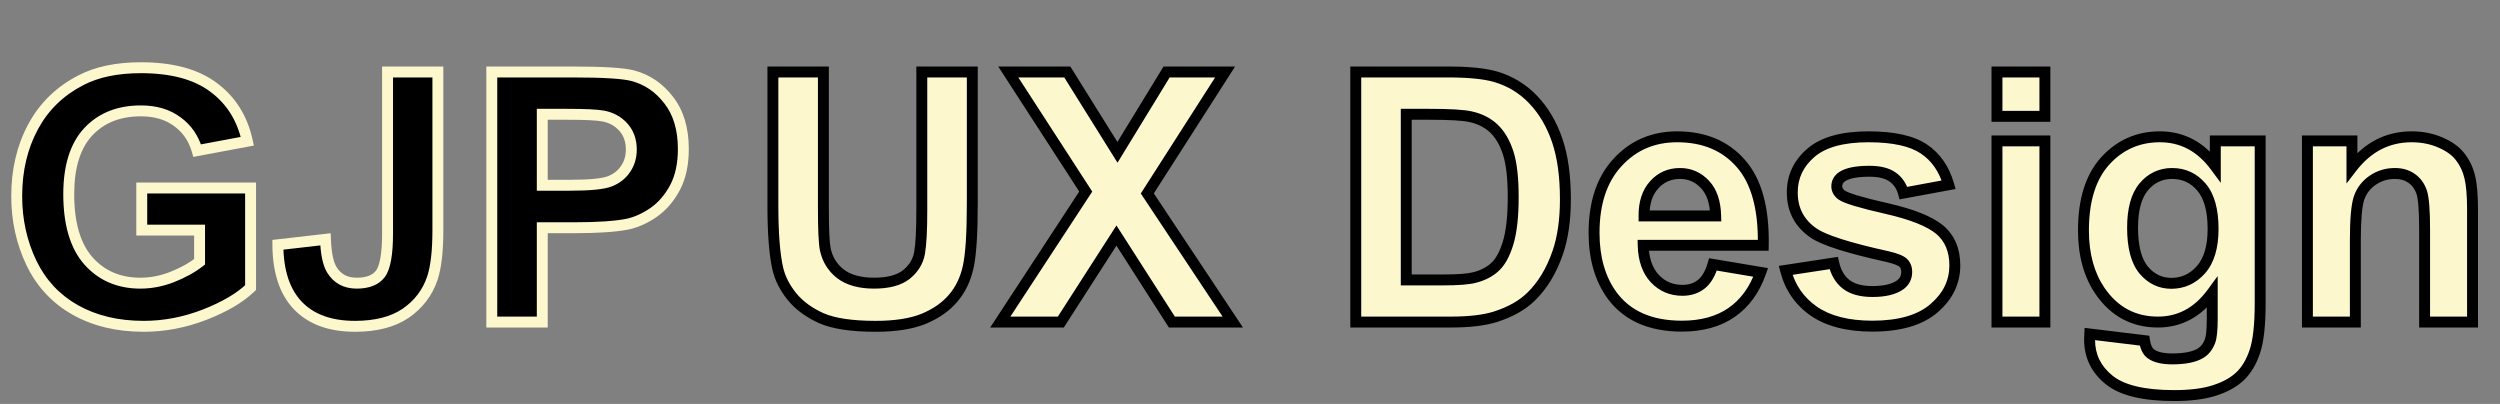 <svg width="458" height="74" viewBox="0 0 458 74" fill="none" xmlns="http://www.w3.org/2000/svg">
<rect x="0" y="0" width="458" height="74" fill="#808080" stroke="none"/>
<path d="M25.969 42.156V34.438H45.906V52.688C43.969 54.562 41.156 56.219 37.469 57.656C33.802 59.073 30.083 59.781 26.312 59.781C21.521 59.781 17.344 58.781 13.781 56.781C10.219 54.76 7.542 51.885 5.75 48.156C3.958 44.406 3.062 40.333 3.062 35.938C3.062 31.167 4.062 26.927 6.062 23.219C8.062 19.51 10.99 16.667 14.844 14.688C17.781 13.167 21.438 12.406 25.812 12.406C31.5 12.406 35.938 13.604 39.125 16C42.333 18.375 44.396 21.667 45.312 25.875L36.125 27.594C35.479 25.344 34.26 23.573 32.469 22.281C30.698 20.969 28.479 20.312 25.812 20.312C21.771 20.312 18.552 21.594 16.156 24.156C13.781 26.719 12.594 30.521 12.594 35.562C12.594 41 13.802 45.083 16.219 47.812C18.635 50.521 21.802 51.875 25.719 51.875C27.656 51.875 29.594 51.5 31.531 50.75C33.49 49.979 35.167 49.052 36.562 47.969V42.156H25.969ZM71 13.188H80.219V42.188C80.219 45.979 79.885 48.896 79.219 50.938C78.323 53.604 76.698 55.75 74.344 57.375C71.99 58.979 68.885 59.781 65.031 59.781C60.51 59.781 57.031 58.521 54.594 56C52.156 53.458 50.927 49.74 50.906 44.844L59.625 43.844C59.729 46.469 60.115 48.323 60.781 49.406C61.781 51.052 63.302 51.875 65.344 51.875C67.406 51.875 68.865 51.292 69.719 50.125C70.573 48.938 71 46.49 71 42.781V13.188ZM90.094 59V13.188H104.938C110.562 13.188 114.229 13.417 115.938 13.875C118.562 14.562 120.76 16.062 122.531 18.375C124.302 20.667 125.188 23.635 125.188 27.281C125.188 30.094 124.677 32.458 123.656 34.375C122.635 36.292 121.333 37.802 119.75 38.906C118.188 39.99 116.594 40.708 114.969 41.062C112.76 41.5 109.562 41.719 105.375 41.719H99.344V59H90.094ZM99.344 20.938V33.938H104.406C108.052 33.938 110.49 33.698 111.719 33.219C112.948 32.74 113.906 31.99 114.594 30.969C115.302 29.948 115.656 28.76 115.656 27.406C115.656 25.74 115.167 24.365 114.188 23.281C113.208 22.198 111.969 21.521 110.469 21.25C109.365 21.042 107.146 20.938 103.812 20.938H99.344Z" fill="black"/>
<path d="M25.969 42.156H24.969V43.156H25.969V42.156ZM25.969 34.438V33.438H24.969V34.438H25.969ZM45.906 34.438H46.906V33.438H45.906V34.438ZM45.906 52.688L46.602 53.406L46.906 53.111V52.688H45.906ZM37.469 57.656L37.829 58.589L37.832 58.588L37.469 57.656ZM13.781 56.781L13.288 57.651L13.292 57.653L13.781 56.781ZM5.75 48.156L4.848 48.587L4.849 48.589L5.75 48.156ZM14.844 14.688L15.301 15.577L15.303 15.575L14.844 14.688ZM39.125 16L38.524 16.799L38.53 16.804L39.125 16ZM45.312 25.875L45.496 26.858L46.509 26.669L46.29 25.662L45.312 25.875ZM36.125 27.594L35.164 27.87L35.415 28.744L36.309 28.577L36.125 27.594ZM32.469 22.281L31.873 23.085L31.884 23.092L32.469 22.281ZM16.156 24.156L15.426 23.473L15.423 23.477L16.156 24.156ZM16.219 47.812L15.47 48.475L15.473 48.478L16.219 47.812ZM31.531 50.75L31.892 51.683L31.898 51.681L31.531 50.75ZM36.562 47.969L37.176 48.759L37.562 48.459V47.969H36.562ZM36.562 42.156H37.562V41.156H36.562V42.156ZM26.969 42.156V34.438H24.969V42.156H26.969ZM25.969 35.438H45.906V33.438H25.969V35.438ZM44.906 34.438V52.688H46.906V34.438H44.906ZM45.211 51.969C43.403 53.719 40.722 55.315 37.105 56.724L37.832 58.588C41.59 57.123 44.535 55.406 46.602 53.406L45.211 51.969ZM37.108 56.724C33.552 58.098 29.955 58.781 26.312 58.781V60.781C30.212 60.781 34.053 60.048 37.829 58.589L37.108 56.724ZM26.312 58.781C21.663 58.781 17.66 57.812 14.271 55.909L13.292 57.653C17.028 59.751 21.379 60.781 26.312 60.781V58.781ZM14.275 55.911C10.891 53.992 8.356 51.271 6.651 47.723L4.849 48.589C6.728 52.5 9.546 55.529 13.288 57.651L14.275 55.911ZM6.652 47.725C4.929 44.117 4.062 40.193 4.062 35.938H2.062C2.062 40.474 2.988 44.695 4.848 48.587L6.652 47.725ZM4.062 35.938C4.062 31.31 5.031 27.238 6.943 23.693L5.182 22.744C3.094 26.617 2.062 31.023 2.062 35.938H4.062ZM6.943 23.693C8.844 20.168 11.621 17.467 15.301 15.577L14.387 13.798C10.358 15.867 7.281 18.852 5.182 22.744L6.943 23.693ZM15.303 15.575C18.061 14.148 21.548 13.406 25.812 13.406V11.406C21.327 11.406 17.502 12.185 14.384 13.8L15.303 15.575ZM25.812 13.406C31.373 13.406 35.57 14.579 38.524 16.799L39.726 15.201C36.305 12.629 31.627 11.406 25.812 11.406V13.406ZM38.53 16.804C41.528 19.023 43.466 22.096 44.335 26.088L46.29 25.662C45.326 21.237 43.139 17.727 39.72 15.196L38.53 16.804ZM45.129 24.892L35.941 26.611L36.309 28.577L45.496 26.858L45.129 24.892ZM37.086 27.318C36.382 24.866 35.038 22.901 33.054 21.47L31.884 23.092C33.482 24.245 34.576 25.821 35.164 27.87L37.086 27.318ZM33.064 21.478C31.087 20.013 28.648 19.312 25.812 19.312V21.312C28.311 21.312 30.308 21.925 31.873 23.085L33.064 21.478ZM25.812 19.312C21.54 19.312 18.04 20.677 15.426 23.473L16.887 24.839C19.064 22.51 22.002 21.312 25.812 21.312V19.312ZM15.423 23.477C12.814 26.292 11.594 30.38 11.594 35.562H13.594C13.594 30.662 14.749 27.146 16.89 24.836L15.423 23.477ZM11.594 35.562C11.594 41.127 12.828 45.492 15.47 48.475L16.967 47.15C14.776 44.675 13.594 40.873 13.594 35.562H11.594ZM15.473 48.478C18.095 51.417 21.543 52.875 25.719 52.875V50.875C22.062 50.875 19.176 49.624 16.965 47.147L15.473 48.478ZM25.719 52.875C27.788 52.875 29.848 52.474 31.892 51.683L31.17 49.817C29.34 50.526 27.524 50.875 25.719 50.875V52.875ZM31.898 51.681C33.928 50.881 35.692 49.91 37.176 48.759L35.949 47.179C34.642 48.194 33.051 49.077 31.165 49.819L31.898 51.681ZM37.562 47.969V42.156H35.562V47.969H37.562ZM36.562 41.156H25.969V43.156H36.562V41.156ZM71 13.188V12.188H70V13.188H71ZM80.219 13.188H81.219V12.188H80.219V13.188ZM79.219 50.938L80.167 51.256L80.169 51.248L79.219 50.938ZM74.344 57.375L74.907 58.201L74.912 58.198L74.344 57.375ZM54.594 56L53.872 56.692L53.875 56.695L54.594 56ZM50.906 44.844L50.792 43.85L49.902 43.952L49.906 44.848L50.906 44.844ZM59.625 43.844L60.624 43.804L60.581 42.727L59.511 42.85L59.625 43.844ZM60.781 49.406L61.636 48.887L61.633 48.882L60.781 49.406ZM69.719 50.125L70.526 50.716L70.531 50.709L69.719 50.125ZM71 14.188H80.219V12.188H71V14.188ZM79.219 13.188V42.188H81.219V13.188H79.219ZM79.219 42.188C79.219 45.941 78.886 48.734 78.268 50.627L80.169 51.248C80.885 49.057 81.219 46.017 81.219 42.188H79.219ZM78.271 50.619C77.445 53.077 75.955 55.047 73.776 56.552L74.912 58.198C77.441 56.453 79.201 54.131 80.167 51.256L78.271 50.619ZM73.781 56.549C71.642 58.006 68.754 58.781 65.031 58.781V60.781C69.017 60.781 72.337 59.952 74.907 58.201L73.781 56.549ZM65.031 58.781C60.699 58.781 57.511 57.579 55.313 55.305L53.875 56.695C56.551 59.463 60.322 60.781 65.031 60.781V58.781ZM55.316 55.308C53.115 53.013 51.926 49.58 51.906 44.84L49.906 44.848C49.928 49.899 51.197 53.903 53.872 56.692L55.316 55.308ZM51.02 45.837L59.739 44.837L59.511 42.85L50.792 43.85L51.02 45.837ZM58.626 43.883C58.731 46.533 59.119 48.613 59.93 49.93L61.633 48.882C61.11 48.033 60.727 46.404 60.624 43.804L58.626 43.883ZM59.927 49.925C61.121 51.891 62.978 52.875 65.344 52.875V50.875C63.626 50.875 62.442 50.213 61.636 48.887L59.927 49.925ZM65.344 52.875C67.581 52.875 69.412 52.237 70.526 50.716L68.912 49.534C68.318 50.346 67.232 50.875 65.344 50.875V52.875ZM70.531 50.709C71.087 49.935 71.441 48.853 71.665 47.57C71.892 46.269 72 44.668 72 42.781H70C70 44.603 69.895 46.08 69.695 47.227C69.491 48.392 69.205 49.127 68.907 49.541L70.531 50.709ZM72 42.781V13.188H70V42.781H72ZM90.094 59H89.094V60H90.094V59ZM90.094 13.188V12.188H89.094V13.188H90.094ZM115.938 13.875L115.678 14.841L115.684 14.842L115.938 13.875ZM122.531 18.375L121.737 18.983L121.74 18.986L122.531 18.375ZM119.75 38.906L120.32 39.728L120.322 39.727L119.75 38.906ZM114.969 41.062L115.163 42.043L115.172 42.042L115.182 42.04L114.969 41.062ZM99.344 41.719V40.719H98.344V41.719H99.344ZM99.344 59V60H100.344V59H99.344ZM99.344 20.938V19.938H98.344V20.938H99.344ZM99.344 33.938H98.344V34.938H99.344V33.938ZM114.594 30.969L113.772 30.399L113.764 30.41L114.594 30.969ZM110.469 21.25L110.283 22.233L110.291 22.234L110.469 21.25ZM91.094 59V13.188H89.094V59H91.094ZM90.094 14.188H104.938V12.188H90.094V14.188ZM104.938 14.188C110.591 14.188 114.12 14.423 115.678 14.841L116.197 12.909C114.338 12.411 110.534 12.188 104.938 12.188V14.188ZM115.684 14.842C118.078 15.469 120.091 16.833 121.737 18.983L123.325 17.767C121.43 15.292 119.047 13.656 116.191 12.908L115.684 14.842ZM121.74 18.986C123.344 21.062 124.188 23.799 124.188 27.281H126.188C126.188 23.472 125.26 20.271 123.323 17.764L121.74 18.986ZM124.188 27.281C124.188 29.977 123.698 32.169 122.774 33.905L124.539 34.845C125.656 32.747 126.188 30.211 126.188 27.281H124.188ZM122.774 33.905C121.818 35.7 120.616 37.083 119.178 38.086L120.322 39.727C122.051 38.521 123.453 36.884 124.539 34.845L122.774 33.905ZM119.18 38.084C117.71 39.104 116.236 39.763 114.756 40.085L115.182 42.04C116.952 41.654 118.665 40.875 120.32 39.728L119.18 38.084ZM114.774 40.082C112.663 40.5 109.543 40.719 105.375 40.719V42.719C109.582 42.719 112.858 42.5 115.163 42.043L114.774 40.082ZM105.375 40.719H99.344V42.719H105.375V40.719ZM98.344 41.719V59H100.344V41.719H98.344ZM99.344 58H90.094V60H99.344V58ZM98.344 20.938V33.938H100.344V20.938H98.344ZM99.344 34.938H104.406V32.938H99.344V34.938ZM104.406 34.938C106.248 34.938 107.804 34.877 109.067 34.753C110.313 34.63 111.338 34.44 112.082 34.151L111.356 32.287C110.87 32.476 110.062 32.645 108.871 32.763C107.696 32.878 106.211 32.938 104.406 32.938V34.938ZM112.082 34.151C113.487 33.603 114.614 32.73 115.423 31.527L113.764 30.41C113.199 31.25 112.409 31.876 111.356 32.287L112.082 34.151ZM115.415 31.539C116.25 30.335 116.656 28.945 116.656 27.406H114.656C114.656 28.576 114.354 29.56 113.772 30.399L115.415 31.539ZM116.656 27.406C116.656 25.529 116.098 23.904 114.929 22.611L113.446 23.952C114.235 24.825 114.656 25.95 114.656 27.406H116.656ZM114.929 22.611C113.795 21.356 112.354 20.574 110.646 20.266L110.291 22.234C111.584 22.468 112.622 23.04 113.446 23.952L114.929 22.611ZM110.654 20.267C109.443 20.039 107.131 19.938 103.812 19.938V21.938C107.161 21.938 109.286 22.044 110.283 22.233L110.654 20.267ZM103.812 19.938H99.344V21.938H103.812V19.938Z" fill="#FCF7CD"/>
<path d="M141.594 13.188H150.844V38C150.844 41.938 150.958 44.49 151.188 45.656C151.583 47.531 152.521 49.042 154 50.188C155.5 51.312 157.542 51.875 160.125 51.875C162.75 51.875 164.729 51.344 166.062 50.281C167.396 49.198 168.198 47.875 168.469 46.312C168.74 44.75 168.875 42.156 168.875 38.531V13.188H178.125V37.25C178.125 42.75 177.875 46.635 177.375 48.906C176.875 51.177 175.948 53.094 174.594 54.656C173.26 56.219 171.469 57.469 169.219 58.406C166.969 59.323 164.031 59.781 160.406 59.781C156.031 59.781 152.708 59.281 150.438 58.281C148.188 57.26 146.406 55.948 145.094 54.344C143.781 52.719 142.917 51.021 142.5 49.25C141.896 46.625 141.594 42.75 141.594 37.625V13.188ZM183.25 59L198.906 35.094L184.719 13.188H195.531L204.719 27.906L213.719 13.188H224.438L210.188 35.438L225.844 59H214.688L204.531 43.156L194.344 59H183.25ZM248.375 13.188H265.281C269.094 13.188 272 13.479 274 14.062C276.688 14.854 278.99 16.26 280.906 18.281C282.823 20.302 284.281 22.781 285.281 25.719C286.281 28.635 286.781 32.24 286.781 36.531C286.781 40.302 286.312 43.552 285.375 46.281C284.229 49.615 282.594 52.312 280.469 54.375C278.865 55.938 276.698 57.156 273.969 58.031C271.927 58.677 269.198 59 265.781 59H248.375V13.188ZM257.625 20.938V51.281H264.531C267.115 51.281 268.979 51.135 270.125 50.844C271.625 50.469 272.865 49.833 273.844 48.938C274.844 48.042 275.656 46.573 276.281 44.531C276.906 42.469 277.219 39.667 277.219 36.125C277.219 32.583 276.906 29.865 276.281 27.969C275.656 26.073 274.781 24.594 273.656 23.531C272.531 22.469 271.104 21.75 269.375 21.375C268.083 21.083 265.552 20.938 261.781 20.938H257.625ZM313.812 48.438L322.562 49.906C321.438 53.115 319.656 55.562 317.219 57.25C314.802 58.917 311.771 59.75 308.125 59.75C302.354 59.75 298.083 57.865 295.312 54.094C293.125 51.073 292.031 47.26 292.031 42.656C292.031 37.156 293.469 32.854 296.344 29.75C299.219 26.625 302.854 25.062 307.25 25.062C312.188 25.062 316.083 26.698 318.938 29.969C321.792 33.219 323.156 38.208 323.031 44.938H301.031C301.094 47.542 301.802 49.573 303.156 51.031C304.51 52.469 306.198 53.188 308.219 53.188C309.594 53.188 310.75 52.812 311.688 52.062C312.625 51.312 313.333 50.104 313.812 48.438ZM314.312 39.562C314.25 37.021 313.594 35.094 312.344 33.781C311.094 32.448 309.573 31.781 307.781 31.781C305.865 31.781 304.281 32.479 303.031 33.875C301.781 35.271 301.167 37.167 301.188 39.562H314.312ZM327.125 49.531L335.938 48.188C336.312 49.896 337.073 51.198 338.219 52.094C339.365 52.969 340.969 53.406 343.031 53.406C345.302 53.406 347.01 52.99 348.156 52.156C348.927 51.573 349.312 50.792 349.312 49.812C349.312 49.146 349.104 48.594 348.688 48.156C348.25 47.74 347.271 47.354 345.75 47C338.667 45.438 334.177 44.01 332.281 42.719C329.656 40.927 328.344 38.438 328.344 35.25C328.344 32.375 329.479 29.958 331.75 28C334.021 26.042 337.542 25.062 342.312 25.062C346.854 25.062 350.229 25.802 352.438 27.281C354.646 28.76 356.167 30.948 357 33.844L348.719 35.375C348.365 34.083 347.688 33.094 346.688 32.406C345.708 31.719 344.302 31.375 342.469 31.375C340.156 31.375 338.5 31.698 337.5 32.344C336.833 32.802 336.5 33.396 336.5 34.125C336.5 34.75 336.792 35.281 337.375 35.719C338.167 36.302 340.896 37.125 345.562 38.188C350.25 39.25 353.521 40.552 355.375 42.094C357.208 43.656 358.125 45.833 358.125 48.625C358.125 51.667 356.854 54.281 354.312 56.469C351.771 58.656 348.01 59.75 343.031 59.75C338.51 59.75 334.927 58.833 332.281 57C329.656 55.167 327.938 52.677 327.125 49.531ZM365.844 21.312V13.188H374.625V21.312H365.844ZM365.844 59V25.812H374.625V59H365.844ZM382.844 61.188L392.875 62.406C393.042 63.573 393.427 64.375 394.031 64.812C394.865 65.438 396.177 65.75 397.969 65.75C400.26 65.75 401.979 65.406 403.125 64.719C403.896 64.26 404.479 63.521 404.875 62.5C405.146 61.771 405.281 60.427 405.281 58.469V53.625C402.656 57.208 399.344 59 395.344 59C390.885 59 387.354 57.115 384.75 53.344C382.708 50.365 381.688 46.656 381.688 42.219C381.688 36.656 383.021 32.406 385.688 29.469C388.375 26.531 391.708 25.062 395.688 25.062C399.792 25.062 403.177 26.865 405.844 30.469V25.812H414.062V55.594C414.062 59.51 413.74 62.438 413.094 64.375C412.448 66.312 411.542 67.833 410.375 68.938C409.208 70.042 407.646 70.906 405.688 71.531C403.75 72.156 401.292 72.469 398.312 72.469C392.688 72.469 388.698 71.5 386.344 69.562C383.99 67.646 382.812 65.208 382.812 62.25C382.812 61.958 382.823 61.604 382.844 61.188ZM390.688 41.719C390.688 45.24 391.365 47.823 392.719 49.469C394.094 51.094 395.781 51.906 397.781 51.906C399.927 51.906 401.74 51.073 403.219 49.406C404.698 47.719 405.438 45.229 405.438 41.938C405.438 38.5 404.729 35.948 403.312 34.281C401.896 32.615 400.104 31.781 397.938 31.781C395.833 31.781 394.094 32.604 392.719 34.25C391.365 35.875 390.688 38.365 390.688 41.719ZM452.969 59H444.188V42.062C444.188 38.479 444 36.167 443.625 35.125C443.25 34.062 442.635 33.24 441.781 32.656C440.948 32.073 439.938 31.781 438.75 31.781C437.229 31.781 435.865 32.198 434.656 33.031C433.448 33.865 432.615 34.969 432.156 36.344C431.719 37.719 431.5 40.26 431.5 43.969V59H422.719V25.812H430.875V30.688C433.771 26.938 437.417 25.062 441.812 25.062C443.75 25.062 445.521 25.417 447.125 26.125C448.729 26.812 449.938 27.698 450.75 28.781C451.583 29.865 452.156 31.094 452.469 32.469C452.802 33.844 452.969 35.812 452.969 38.375V59Z" fill="#FCF7CD"/>
<path d="M141.594 13.188V12.188H140.594V13.188H141.594ZM150.844 13.188H151.844V12.188H150.844V13.188ZM151.188 45.656L150.206 45.849L150.209 45.863L151.188 45.656ZM154 50.188L153.388 50.978L153.394 50.983L153.4 50.987L154 50.188ZM166.062 50.281L166.686 51.063L166.693 51.057L166.062 50.281ZM168.875 13.188V12.188H167.875V13.188H168.875ZM178.125 13.188H179.125V12.188H178.125V13.188ZM174.594 54.656L173.838 54.001L173.833 54.007L174.594 54.656ZM169.219 58.406L169.596 59.332L169.603 59.329L169.219 58.406ZM150.438 58.281L150.024 59.192L150.034 59.196L150.438 58.281ZM145.094 54.344L144.316 54.972L144.32 54.977L145.094 54.344ZM142.5 49.25L141.525 49.474L141.527 49.479L142.5 49.25ZM141.594 14.188H150.844V12.188H141.594V14.188ZM149.844 13.188V38H151.844V13.188H149.844ZM149.844 38C149.844 41.914 149.955 44.569 150.206 45.849L152.169 45.464C151.962 44.41 151.844 41.961 151.844 38H149.844ZM150.209 45.863C150.653 47.964 151.716 49.683 153.388 50.978L154.612 49.397C153.325 48.4 152.514 47.099 152.166 45.45L150.209 45.863ZM153.4 50.987C155.128 52.283 157.406 52.875 160.125 52.875V50.875C157.678 50.875 155.872 50.342 154.6 49.388L153.4 50.987ZM160.125 52.875C162.861 52.875 165.102 52.325 166.686 51.063L165.439 49.499C164.356 50.362 162.639 50.875 160.125 50.875V52.875ZM166.693 51.057C168.197 49.835 169.138 48.304 169.454 46.483L167.483 46.142C167.257 47.446 166.595 48.56 165.432 49.505L166.693 51.057ZM169.454 46.483C169.741 44.829 169.875 42.16 169.875 38.531H167.875C167.875 42.153 167.738 44.671 167.483 46.142L169.454 46.483ZM169.875 38.531V13.188H167.875V38.531H169.875ZM168.875 14.188H178.125V12.188H168.875V14.188ZM177.125 13.188V37.25H179.125V13.188H177.125ZM177.125 37.25C177.125 42.749 176.873 46.537 176.398 48.691L178.352 49.121C178.877 46.734 179.125 42.751 179.125 37.25H177.125ZM176.398 48.691C175.93 50.82 175.07 52.58 173.838 54.001L175.349 55.311C176.826 53.608 177.82 51.534 178.352 49.121L176.398 48.691ZM173.833 54.007C172.619 55.43 170.966 56.595 168.834 57.483L169.603 59.329C171.972 58.343 173.902 57.008 175.354 55.305L173.833 54.007ZM168.841 57.48C166.755 58.33 163.96 58.781 160.406 58.781V60.781C164.103 60.781 167.182 60.316 169.596 59.332L168.841 57.48ZM160.406 58.781C156.08 58.781 152.922 58.283 150.841 57.366L150.034 59.196C152.495 60.28 155.982 60.781 160.406 60.781V58.781ZM150.851 57.371C148.714 56.401 147.066 55.175 145.868 53.711L144.32 54.977C145.747 56.721 147.661 58.12 150.024 59.192L150.851 57.371ZM145.872 53.715C144.64 52.19 143.851 50.626 143.473 49.021L141.527 49.479C141.982 51.416 142.923 53.248 144.316 54.972L145.872 53.715ZM143.475 49.026C142.896 46.513 142.594 42.729 142.594 37.625H140.594C140.594 42.771 140.895 46.737 141.525 49.474L143.475 49.026ZM142.594 37.625V13.188H140.594V37.625H142.594ZM183.25 59L182.413 58.452L181.4 60H183.25V59ZM198.906 35.094L199.743 35.642L200.1 35.097L199.746 34.55L198.906 35.094ZM184.719 13.188V12.188H182.88L183.879 13.731L184.719 13.188ZM195.531 13.188L196.38 12.658L196.086 12.188H195.531V13.188ZM204.719 27.906L203.87 28.436L204.728 29.809L205.572 28.428L204.719 27.906ZM213.719 13.188V12.188H213.158L212.866 12.666L213.719 13.188ZM224.438 13.188L225.28 13.727L226.265 12.188H224.438V13.188ZM210.188 35.438L209.345 34.898L208.994 35.448L209.355 35.991L210.188 35.438ZM225.844 59V60H227.709L226.677 58.447L225.844 59ZM214.688 59L213.846 59.54L214.141 60H214.688V59ZM204.531 43.156L205.373 42.617L204.533 41.305L203.69 42.615L204.531 43.156ZM194.344 59V60H194.89L195.185 59.541L194.344 59ZM184.087 59.548L199.743 35.642L198.07 34.546L182.413 58.452L184.087 59.548ZM199.746 34.55L185.558 12.644L183.879 13.731L198.067 35.637L199.746 34.55ZM184.719 14.188H195.531V12.188H184.719V14.188ZM194.683 13.717L203.87 28.436L205.567 27.377L196.38 12.658L194.683 13.717ZM205.572 28.428L214.572 13.709L212.866 12.666L203.866 27.385L205.572 28.428ZM213.719 14.188H224.438V12.188H213.719V14.188ZM223.595 12.648L209.345 34.898L211.03 35.977L225.28 13.727L223.595 12.648ZM209.355 35.991L225.011 59.553L226.677 58.447L211.02 34.884L209.355 35.991ZM225.844 58H214.688V60H225.844V58ZM215.529 58.46L205.373 42.617L203.689 43.696L213.846 59.54L215.529 58.46ZM203.69 42.615L193.503 58.459L195.185 59.541L205.372 43.697L203.69 42.615ZM194.344 58H183.25V60H194.344V58ZM248.375 13.188V12.188H247.375V13.188H248.375ZM274 14.062L274.283 13.103L274.28 13.102L274 14.062ZM285.281 25.719L284.335 26.041L284.335 26.043L285.281 25.719ZM285.375 46.281L286.321 46.606L286.321 46.606L285.375 46.281ZM280.469 54.375L279.772 53.657L279.771 53.659L280.469 54.375ZM273.969 58.031L274.27 58.985L274.274 58.983L273.969 58.031ZM248.375 59H247.375V60H248.375V59ZM257.625 20.938V19.938H256.625V20.938H257.625ZM257.625 51.281H256.625V52.281H257.625V51.281ZM270.125 50.844L269.882 49.874L269.878 49.875L270.125 50.844ZM273.844 48.938L273.176 48.193L273.169 48.2L273.844 48.938ZM276.281 44.531L277.237 44.824L277.238 44.821L276.281 44.531ZM276.281 27.969L275.332 28.282L276.281 27.969ZM269.375 21.375L269.155 22.351L269.163 22.352L269.375 21.375ZM248.375 14.188H265.281V12.188H248.375V14.188ZM265.281 14.188C269.064 14.188 271.857 14.479 273.72 15.023L274.28 13.102C272.143 12.479 269.124 12.188 265.281 12.188V14.188ZM273.717 15.022C276.237 15.764 278.386 17.077 280.181 18.969L281.632 17.593C279.593 15.444 277.138 13.944 274.283 13.103L273.717 15.022ZM280.181 18.969C281.987 20.874 283.376 23.224 284.335 26.041L286.228 25.396C285.187 22.338 283.658 19.73 281.632 17.593L280.181 18.969ZM284.335 26.043C285.289 28.823 285.781 32.31 285.781 36.531H287.781C287.781 32.169 287.274 28.448 286.227 25.394L284.335 26.043ZM285.781 36.531C285.781 40.224 285.322 43.358 284.429 45.956L286.321 46.606C287.303 43.746 287.781 40.381 287.781 36.531H285.781ZM284.429 45.956C283.325 49.169 281.765 51.723 279.772 53.657L281.165 55.093C283.423 52.902 285.133 50.06 286.321 46.606L284.429 45.956ZM279.771 53.659C278.304 55.087 276.285 56.238 273.663 57.079L274.274 58.983C277.111 58.074 279.425 56.788 281.166 55.091L279.771 53.659ZM273.667 57.078C271.763 57.68 269.149 58 265.781 58V60C269.247 60 272.091 59.674 274.27 58.985L273.667 57.078ZM265.781 58H248.375V60H265.781V58ZM249.375 59V13.188H247.375V59H249.375ZM256.625 20.938V51.281H258.625V20.938H256.625ZM257.625 52.281H264.531V50.281H257.625V52.281ZM264.531 52.281C267.124 52.281 269.096 52.138 270.372 51.813L269.878 49.875C268.862 50.133 267.106 50.281 264.531 50.281V52.281ZM270.368 51.814C272.002 51.405 273.398 50.701 274.519 49.675L273.169 48.2C272.331 48.966 271.248 49.532 269.882 49.874L270.368 51.814ZM274.511 49.682C275.705 48.613 276.588 46.947 277.237 44.824L275.325 44.239C274.725 46.199 273.983 47.47 273.177 48.193L274.511 49.682ZM277.238 44.821C277.904 42.624 278.219 39.71 278.219 36.125H276.219C276.219 39.623 275.908 42.314 275.324 44.241L277.238 44.821ZM278.219 36.125C278.219 32.546 277.906 29.702 277.231 27.656L275.332 28.282C275.907 30.027 276.219 32.621 276.219 36.125H278.219ZM277.231 27.656C276.569 25.647 275.619 24.009 274.343 22.804L272.97 24.258C273.944 25.178 274.744 26.499 275.332 28.282L277.231 27.656ZM274.343 22.804C273.067 21.599 271.468 20.806 269.587 20.398L269.163 22.352C270.74 22.694 271.995 23.338 272.97 24.258L274.343 22.804ZM269.595 20.4C268.178 20.08 265.537 19.938 261.781 19.938V21.938C265.567 21.938 267.989 22.087 269.155 22.35L269.595 20.4ZM261.781 19.938H257.625V21.938H261.781V19.938ZM313.812 48.438L313.978 47.451L313.098 47.304L312.851 48.161L313.812 48.438ZM322.562 49.906L323.506 50.237L323.899 49.117L322.728 48.92L322.562 49.906ZM317.219 57.25L317.786 58.073L317.788 58.072L317.219 57.25ZM295.312 54.094L294.503 54.68L294.507 54.686L295.312 54.094ZM296.344 29.75L297.077 30.43L297.08 30.427L296.344 29.75ZM318.938 29.969L318.184 30.626L318.186 30.629L318.938 29.969ZM323.031 44.938V45.938H324.013L324.031 44.956L323.031 44.938ZM301.031 44.938V43.938H300.007L300.032 44.962L301.031 44.938ZM303.156 51.031L302.423 51.712L302.428 51.717L303.156 51.031ZM314.312 39.562V40.562H315.337L315.312 39.538L314.312 39.562ZM312.344 33.781L311.614 34.465L311.62 34.471L312.344 33.781ZM301.188 39.562L300.188 39.571L300.196 40.562H301.188V39.562ZM313.647 49.424L322.397 50.892L322.728 48.92L313.978 47.451L313.647 49.424ZM321.619 49.575C320.553 52.615 318.889 54.878 316.65 56.428L317.788 58.072C320.424 56.247 322.322 53.614 323.506 50.237L321.619 49.575ZM316.651 56.427C314.438 57.953 311.617 58.75 308.125 58.75V60.75C311.924 60.75 315.166 59.88 317.786 58.073L316.651 56.427ZM308.125 58.75C302.589 58.75 298.656 56.956 296.118 53.502L294.507 54.686C297.51 58.773 302.119 60.75 308.125 60.75V58.75ZM296.122 53.507C294.085 50.694 293.031 47.1 293.031 42.656H291.031C291.031 47.421 292.165 51.452 294.503 54.68L296.122 53.507ZM293.031 42.656C293.031 37.33 294.42 33.299 297.077 30.43L295.61 29.07C292.517 32.41 291.031 36.982 291.031 42.656H293.031ZM297.08 30.427C299.758 27.516 303.123 26.062 307.25 26.062V24.062C302.586 24.062 298.68 25.734 295.608 29.073L297.08 30.427ZM307.25 26.062C311.943 26.062 315.547 27.604 318.184 30.626L319.691 29.311C316.62 25.792 312.432 24.062 307.25 24.062V26.062ZM318.186 30.629C320.805 33.611 322.154 38.306 322.031 44.919L324.031 44.956C324.158 38.111 322.778 32.827 319.689 29.309L318.186 30.629ZM323.031 43.938H301.031V45.938H323.031V43.938ZM300.032 44.962C300.098 47.733 300.857 50.025 302.423 51.712L303.889 50.351C302.747 49.121 302.089 47.351 302.031 44.913L300.032 44.962ZM302.428 51.717C303.976 53.36 305.93 54.188 308.219 54.188V52.188C306.466 52.188 305.044 51.577 303.884 50.346L302.428 51.717ZM308.219 54.188C309.786 54.188 311.172 53.755 312.312 52.843L311.063 51.282C310.328 51.87 309.401 52.188 308.219 52.188V54.188ZM312.312 52.843C313.469 51.918 314.262 50.495 314.774 48.714L312.851 48.161C312.405 49.714 311.781 50.707 311.063 51.282L312.312 52.843ZM315.312 39.538C315.246 36.848 314.547 34.645 313.068 33.092L311.62 34.471C312.64 35.542 313.254 37.194 313.313 39.587L315.312 39.538ZM313.073 33.097C311.639 31.567 309.856 30.781 307.781 30.781V32.781C309.29 32.781 310.549 33.329 311.614 34.465L313.073 33.097ZM307.781 30.781C305.588 30.781 303.731 31.595 302.286 33.208L303.776 34.542C304.832 33.364 306.141 32.781 307.781 32.781V30.781ZM302.286 33.208C300.828 34.837 300.165 36.998 300.188 39.571L302.187 39.554C302.168 37.335 302.735 35.705 303.776 34.542L302.286 33.208ZM301.188 40.562H314.312V38.562H301.188V40.562ZM327.125 49.531L326.974 48.543L325.88 48.709L326.157 49.781L327.125 49.531ZM335.938 48.188L336.914 47.973L336.713 47.058L335.787 47.199L335.938 48.188ZM338.219 52.094L337.603 52.882L337.612 52.889L338.219 52.094ZM348.156 52.156L348.744 52.965L348.752 52.959L348.76 52.954L348.156 52.156ZM348.688 48.156L349.412 47.467L349.395 47.449L349.377 47.432L348.688 48.156ZM345.75 47L345.977 46.026L345.965 46.023L345.75 47ZM332.281 42.719L331.718 43.545L331.718 43.545L332.281 42.719ZM352.438 27.281L352.994 26.45L352.438 27.281ZM357 33.844L357.182 34.827L358.266 34.627L357.961 33.567L357 33.844ZM348.719 35.375L347.754 35.639L347.997 36.525L348.901 36.358L348.719 35.375ZM346.688 32.406L346.113 33.225L346.121 33.23L346.688 32.406ZM337.5 32.344L336.957 31.504L336.945 31.512L336.933 31.52L337.5 32.344ZM337.375 35.719L336.775 36.519L336.782 36.524L337.375 35.719ZM345.562 38.188L345.341 39.163L345.341 39.163L345.562 38.188ZM355.375 42.094L356.024 41.333L356.014 41.325L355.375 42.094ZM332.281 57L331.709 57.82L331.712 57.822L332.281 57ZM327.276 50.52L336.088 49.176L335.787 47.199L326.974 48.543L327.276 50.52ZM334.961 48.402C335.375 50.29 336.238 51.815 337.603 52.882L338.835 51.306C337.907 50.581 337.25 49.502 336.914 47.973L334.961 48.402ZM337.612 52.889C338.993 53.943 340.841 54.406 343.031 54.406V52.406C341.096 52.406 339.736 51.994 338.826 51.299L337.612 52.889ZM343.031 54.406C345.396 54.406 347.352 53.977 348.744 52.965L347.568 51.347C346.668 52.002 345.208 52.406 343.031 52.406V54.406ZM348.76 52.954C349.784 52.178 350.312 51.1 350.312 49.812H348.312C348.312 50.483 348.07 50.967 347.553 51.359L348.76 52.954ZM350.312 49.812C350.312 48.918 350.024 48.11 349.412 47.467L347.963 48.846C348.184 49.078 348.312 49.374 348.312 49.812H350.312ZM349.377 47.432C349.02 47.092 348.525 46.834 347.991 46.624C347.44 46.407 346.764 46.209 345.977 46.026L345.523 47.974C346.257 48.145 346.831 48.317 347.259 48.485C347.704 48.66 347.917 48.804 347.998 48.88L349.377 47.432ZM345.965 46.023C342.439 45.246 339.578 44.506 337.373 43.805C335.145 43.096 333.666 42.452 332.844 41.892L331.718 43.545C332.793 44.277 334.506 44.992 336.767 45.711C339.052 46.437 341.977 47.192 345.535 47.977L345.965 46.023ZM332.845 41.893C330.494 40.288 329.344 38.108 329.344 35.25H327.344C327.344 38.767 328.819 41.566 331.718 43.545L332.845 41.893ZM329.344 35.25C329.344 32.68 330.342 30.535 332.403 28.757L331.097 27.243C328.617 29.382 327.344 32.07 327.344 35.25H329.344ZM332.403 28.757C334.412 27.025 337.648 26.062 342.312 26.062V24.062C337.436 24.062 333.63 25.058 331.097 27.243L332.403 28.757ZM342.312 26.062C346.781 26.062 349.917 26.797 351.881 28.112L352.994 26.45C350.541 24.808 346.927 24.062 342.312 24.062V26.062ZM351.881 28.112C353.867 29.442 355.262 31.419 356.039 34.12L357.961 33.567C357.072 30.477 355.424 28.078 352.994 26.45L351.881 28.112ZM356.818 32.86L348.537 34.392L348.901 36.358L357.182 34.827L356.818 32.86ZM349.683 35.111C349.273 33.617 348.469 32.418 347.254 31.582L346.121 33.23C346.906 33.77 347.456 34.55 347.754 35.639L349.683 35.111ZM347.262 31.588C346.047 30.735 344.405 30.375 342.469 30.375V32.375C344.199 32.375 345.37 32.703 346.113 33.225L347.262 31.588ZM342.469 30.375C340.115 30.375 338.211 30.694 336.957 31.504L338.043 33.184C338.789 32.702 340.197 32.375 342.469 32.375V30.375ZM336.933 31.52C336.03 32.141 335.5 33.026 335.5 34.125H337.5C337.5 33.765 337.636 33.464 338.067 33.168L336.933 31.52ZM335.5 34.125C335.5 35.12 335.987 35.928 336.775 36.519L337.975 34.919C337.596 34.634 337.5 34.38 337.5 34.125H335.5ZM336.782 36.524C337.085 36.747 337.501 36.946 337.961 37.13C338.438 37.32 339.029 37.52 339.727 37.731C341.123 38.152 342.998 38.629 345.341 39.163L345.784 37.212C343.461 36.683 341.637 36.218 340.304 35.816C339.638 35.615 339.106 35.434 338.703 35.273C338.283 35.105 338.061 34.982 337.968 34.914L336.782 36.524ZM345.341 39.163C349.999 40.218 353.072 41.48 354.736 42.863L356.014 41.325C353.969 39.624 350.501 38.282 345.784 37.212L345.341 39.163ZM354.726 42.855C356.3 44.196 357.125 46.075 357.125 48.625H359.125C359.125 45.592 358.116 43.116 356.024 41.333L354.726 42.855ZM357.125 48.625C357.125 51.343 356.007 53.691 353.66 55.711L354.965 57.227C357.702 54.871 359.125 51.99 359.125 48.625H357.125ZM353.66 55.711C351.37 57.682 347.884 58.75 343.031 58.75V60.75C348.137 60.75 352.171 59.631 354.965 57.227L353.66 55.711ZM343.031 58.75C338.634 58.75 335.274 57.857 332.851 56.178L331.712 57.822C334.58 59.809 338.386 60.75 343.031 60.75V58.75ZM332.854 56.18C330.428 54.486 328.847 52.2 328.093 49.281L326.157 49.781C327.028 53.154 328.885 55.848 331.709 57.82L332.854 56.18ZM365.844 21.312H364.844V22.312H365.844V21.312ZM365.844 13.188V12.188H364.844V13.188H365.844ZM374.625 13.188H375.625V12.188H374.625V13.188ZM374.625 21.312V22.312H375.625V21.312H374.625ZM365.844 59H364.844V60H365.844V59ZM365.844 25.812V24.812H364.844V25.812H365.844ZM374.625 25.812H375.625V24.812H374.625V25.812ZM374.625 59V60H375.625V59H374.625ZM366.844 21.312V13.188H364.844V21.312H366.844ZM365.844 14.188H374.625V12.188H365.844V14.188ZM373.625 13.188V21.312H375.625V13.188H373.625ZM374.625 20.312H365.844V22.312H374.625V20.312ZM366.844 59V25.812H364.844V59H366.844ZM365.844 26.812H374.625V24.812H365.844V26.812ZM373.625 25.812V59H375.625V25.812H373.625ZM374.625 58H365.844V60H374.625V58ZM382.844 61.188L382.964 60.195L381.899 60.065L381.845 61.138L382.844 61.188ZM392.875 62.406L393.865 62.265L393.757 61.506L392.996 61.413L392.875 62.406ZM394.031 64.812L394.631 64.013L394.625 64.007L394.618 64.003L394.031 64.812ZM403.125 64.719L402.614 63.859L402.611 63.861L403.125 64.719ZM404.875 62.5L405.807 62.861L405.81 62.855L405.812 62.848L404.875 62.5ZM405.281 53.625H406.281V50.568L404.475 53.034L405.281 53.625ZM384.75 53.344L383.925 53.909L383.927 53.912L384.75 53.344ZM385.688 29.469L384.95 28.794L384.947 28.797L385.688 29.469ZM405.844 30.469L405.04 31.064L406.844 33.502V30.469H405.844ZM405.844 25.812V24.812H404.844V25.812H405.844ZM414.062 25.812H415.062V24.812H414.062V25.812ZM410.375 68.938L411.062 69.664L410.375 68.938ZM405.688 71.531L405.383 70.579L405.38 70.579L405.688 71.531ZM386.344 69.562L386.979 68.79L386.975 68.787L386.344 69.562ZM392.719 49.469L391.946 50.104L391.955 50.115L392.719 49.469ZM403.219 49.406L403.967 50.07L403.971 50.065L403.219 49.406ZM392.719 34.25L391.951 33.609L391.951 33.61L392.719 34.25ZM382.723 62.18L392.754 63.399L392.996 61.413L382.964 60.195L382.723 62.18ZM391.885 62.548C392.068 63.831 392.522 64.954 393.445 65.622L394.618 64.003C394.332 63.796 394.015 63.315 393.865 62.265L391.885 62.548ZM393.431 65.612C394.523 66.432 396.101 66.75 397.969 66.75V64.75C396.254 64.75 395.206 64.443 394.631 64.013L393.431 65.612ZM397.969 66.75C400.328 66.75 402.263 66.402 403.639 65.576L402.611 63.861C401.695 64.41 400.193 64.75 397.969 64.75V66.75ZM403.636 65.578C404.639 64.982 405.349 64.043 405.807 62.861L403.943 62.139C403.609 62.998 403.153 63.539 402.614 63.859L403.636 65.578ZM405.812 62.848C406.153 61.931 406.281 60.419 406.281 58.469H404.281C404.281 60.435 404.138 61.611 403.938 62.152L405.812 62.848ZM406.281 58.469V53.625H404.281V58.469H406.281ZM404.475 53.034C402.014 56.393 398.986 58 395.344 58V60C399.701 60 403.299 58.024 406.088 54.216L404.475 53.034ZM395.344 58C391.225 58 387.997 56.285 385.573 52.776L383.927 53.912C386.712 57.944 390.546 60 395.344 60V58ZM385.575 52.778C383.671 50 382.688 46.501 382.688 42.219H380.688C380.688 46.811 381.746 50.729 383.925 53.909L385.575 52.778ZM382.688 42.219C382.688 36.805 383.985 32.832 386.428 30.141L384.947 28.797C382.057 31.981 380.688 36.508 380.688 42.219H382.688ZM386.425 30.144C388.923 27.413 391.989 26.062 395.688 26.062V24.062C391.428 24.062 387.827 25.649 384.95 28.794L386.425 30.144ZM395.688 26.062C399.442 26.062 402.542 27.687 405.04 31.064L406.648 29.874C403.813 26.042 400.141 24.062 395.688 24.062V26.062ZM406.844 30.469V25.812H404.844V30.469H406.844ZM405.844 26.812H414.062V24.812H405.844V26.812ZM413.062 25.812V55.594H415.062V25.812H413.062ZM413.062 55.594C413.062 59.483 412.739 62.278 412.145 64.059L414.042 64.691C414.741 62.597 415.062 59.538 415.062 55.594H413.062ZM412.145 64.059C411.537 65.882 410.707 67.247 409.688 68.211L411.062 69.664C412.377 68.42 413.358 66.743 414.042 64.691L412.145 64.059ZM409.688 68.211C408.656 69.187 407.237 69.987 405.383 70.579L405.992 72.484C408.054 71.826 409.76 70.896 411.062 69.664L409.688 68.211ZM405.38 70.579C403.577 71.161 401.231 71.469 398.312 71.469V73.469C401.352 73.469 403.923 73.151 405.995 72.483L405.38 70.579ZM398.312 71.469C392.747 71.469 389.056 70.499 386.979 68.79L385.708 70.335C388.34 72.501 392.628 73.469 398.312 73.469V71.469ZM386.975 68.787C384.847 67.055 383.812 64.899 383.812 62.25H381.812C381.812 65.518 383.132 68.237 385.712 70.338L386.975 68.787ZM383.812 62.25C383.812 61.98 383.822 61.644 383.843 61.237L381.845 61.138C381.824 61.564 381.812 61.936 381.812 62.25H383.812ZM389.688 41.719C389.688 45.332 390.376 48.195 391.947 50.104L393.491 48.833C392.353 47.451 391.688 45.147 391.688 41.719H389.688ZM391.955 50.115C393.506 51.948 395.466 52.906 397.781 52.906V50.906C396.096 50.906 394.681 50.24 393.482 48.823L391.955 50.115ZM397.781 52.906C400.225 52.906 402.306 51.941 403.967 50.07L402.471 48.742C401.173 50.205 399.629 50.906 397.781 50.906V52.906ZM403.971 50.065C405.67 48.127 406.438 45.361 406.438 41.938H404.438C404.438 45.097 403.726 47.311 402.467 48.747L403.971 50.065ZM406.438 41.938C406.438 38.391 405.711 35.559 404.074 33.634L402.551 34.929C403.747 36.336 404.438 38.609 404.438 41.938H406.438ZM404.074 33.634C402.47 31.746 400.401 30.781 397.938 30.781V32.781C399.808 32.781 401.322 33.483 402.551 34.929L404.074 33.634ZM397.938 30.781C395.53 30.781 393.512 31.741 391.951 33.609L393.486 34.891C394.675 33.468 396.136 32.781 397.938 32.781V30.781ZM391.951 33.61C390.381 35.493 389.688 38.26 389.688 41.719H391.688C391.688 38.469 392.348 36.257 393.487 34.89L391.951 33.61ZM452.969 59V60H453.969V59H452.969ZM444.188 59H443.188V60H444.188V59ZM443.625 35.125L442.682 35.458L442.684 35.464L443.625 35.125ZM441.781 32.656L441.208 33.475L441.217 33.482L441.781 32.656ZM432.156 36.344L431.207 36.028L431.203 36.041L432.156 36.344ZM431.5 59V60H432.5V59H431.5ZM422.719 59H421.719V60H422.719V59ZM422.719 25.812V24.812H421.719V25.812H422.719ZM430.875 25.812H431.875V24.812H430.875V25.812ZM430.875 30.688H429.875V33.619L431.666 31.299L430.875 30.688ZM447.125 26.125L446.721 27.04L446.731 27.044L447.125 26.125ZM450.75 28.781L449.95 29.381L449.957 29.391L450.75 28.781ZM452.469 32.469L451.494 32.69L451.495 32.697L451.497 32.704L452.469 32.469ZM452.969 58H444.188V60H452.969V58ZM445.188 59V42.062H443.188V59H445.188ZM445.188 42.062C445.188 40.257 445.14 38.753 445.044 37.56C444.949 36.39 444.801 35.439 444.566 34.786L442.684 35.464C442.824 35.852 442.958 36.579 443.05 37.721C443.141 38.84 443.188 40.285 443.188 42.062H445.188ZM444.568 34.792C444.129 33.548 443.391 32.544 442.345 31.83L441.217 33.482C441.88 33.935 442.371 34.577 442.682 35.458L444.568 34.792ZM442.355 31.837C441.326 31.117 440.107 30.781 438.75 30.781V32.781C439.768 32.781 440.569 33.029 441.208 33.475L442.355 31.837ZM438.75 30.781C437.034 30.781 435.47 31.255 434.089 32.208L435.224 33.855C436.259 33.141 437.424 32.781 438.75 32.781V30.781ZM434.089 32.208C432.704 33.163 431.735 34.444 431.208 36.028L433.105 36.66C433.494 35.494 434.192 34.566 435.224 33.855L434.089 32.208ZM431.203 36.041C430.713 37.582 430.5 40.27 430.5 43.969H432.5C432.5 40.251 432.725 37.856 433.109 36.647L431.203 36.041ZM430.5 43.969V59H432.5V43.969H430.5ZM431.5 58H422.719V60H431.5V58ZM423.719 59V25.812H421.719V59H423.719ZM422.719 26.812H430.875V24.812H422.719V26.812ZM429.875 25.812V30.688H431.875V25.812H429.875ZM431.666 31.299C434.39 27.772 437.753 26.062 441.812 26.062V24.062C437.08 24.062 433.152 26.103 430.084 30.076L431.666 31.299ZM441.812 26.062C443.626 26.062 445.257 26.393 446.721 27.04L447.529 25.21C445.785 24.44 443.874 24.062 441.812 24.062V26.062ZM446.731 27.044C448.22 27.682 449.269 28.473 449.95 29.381L451.55 28.181C450.606 26.923 449.239 25.943 447.519 25.206L446.731 27.044ZM449.957 29.391C450.7 30.356 451.212 31.452 451.494 32.69L453.444 32.247C453.1 30.736 452.467 29.373 451.543 28.172L449.957 29.391ZM451.497 32.704C451.802 33.964 451.969 35.839 451.969 38.375H453.969C453.969 35.786 453.802 33.724 453.441 32.233L451.497 32.704ZM451.969 38.375V59H453.969V38.375H451.969Z" fill="black"/>
</svg>
